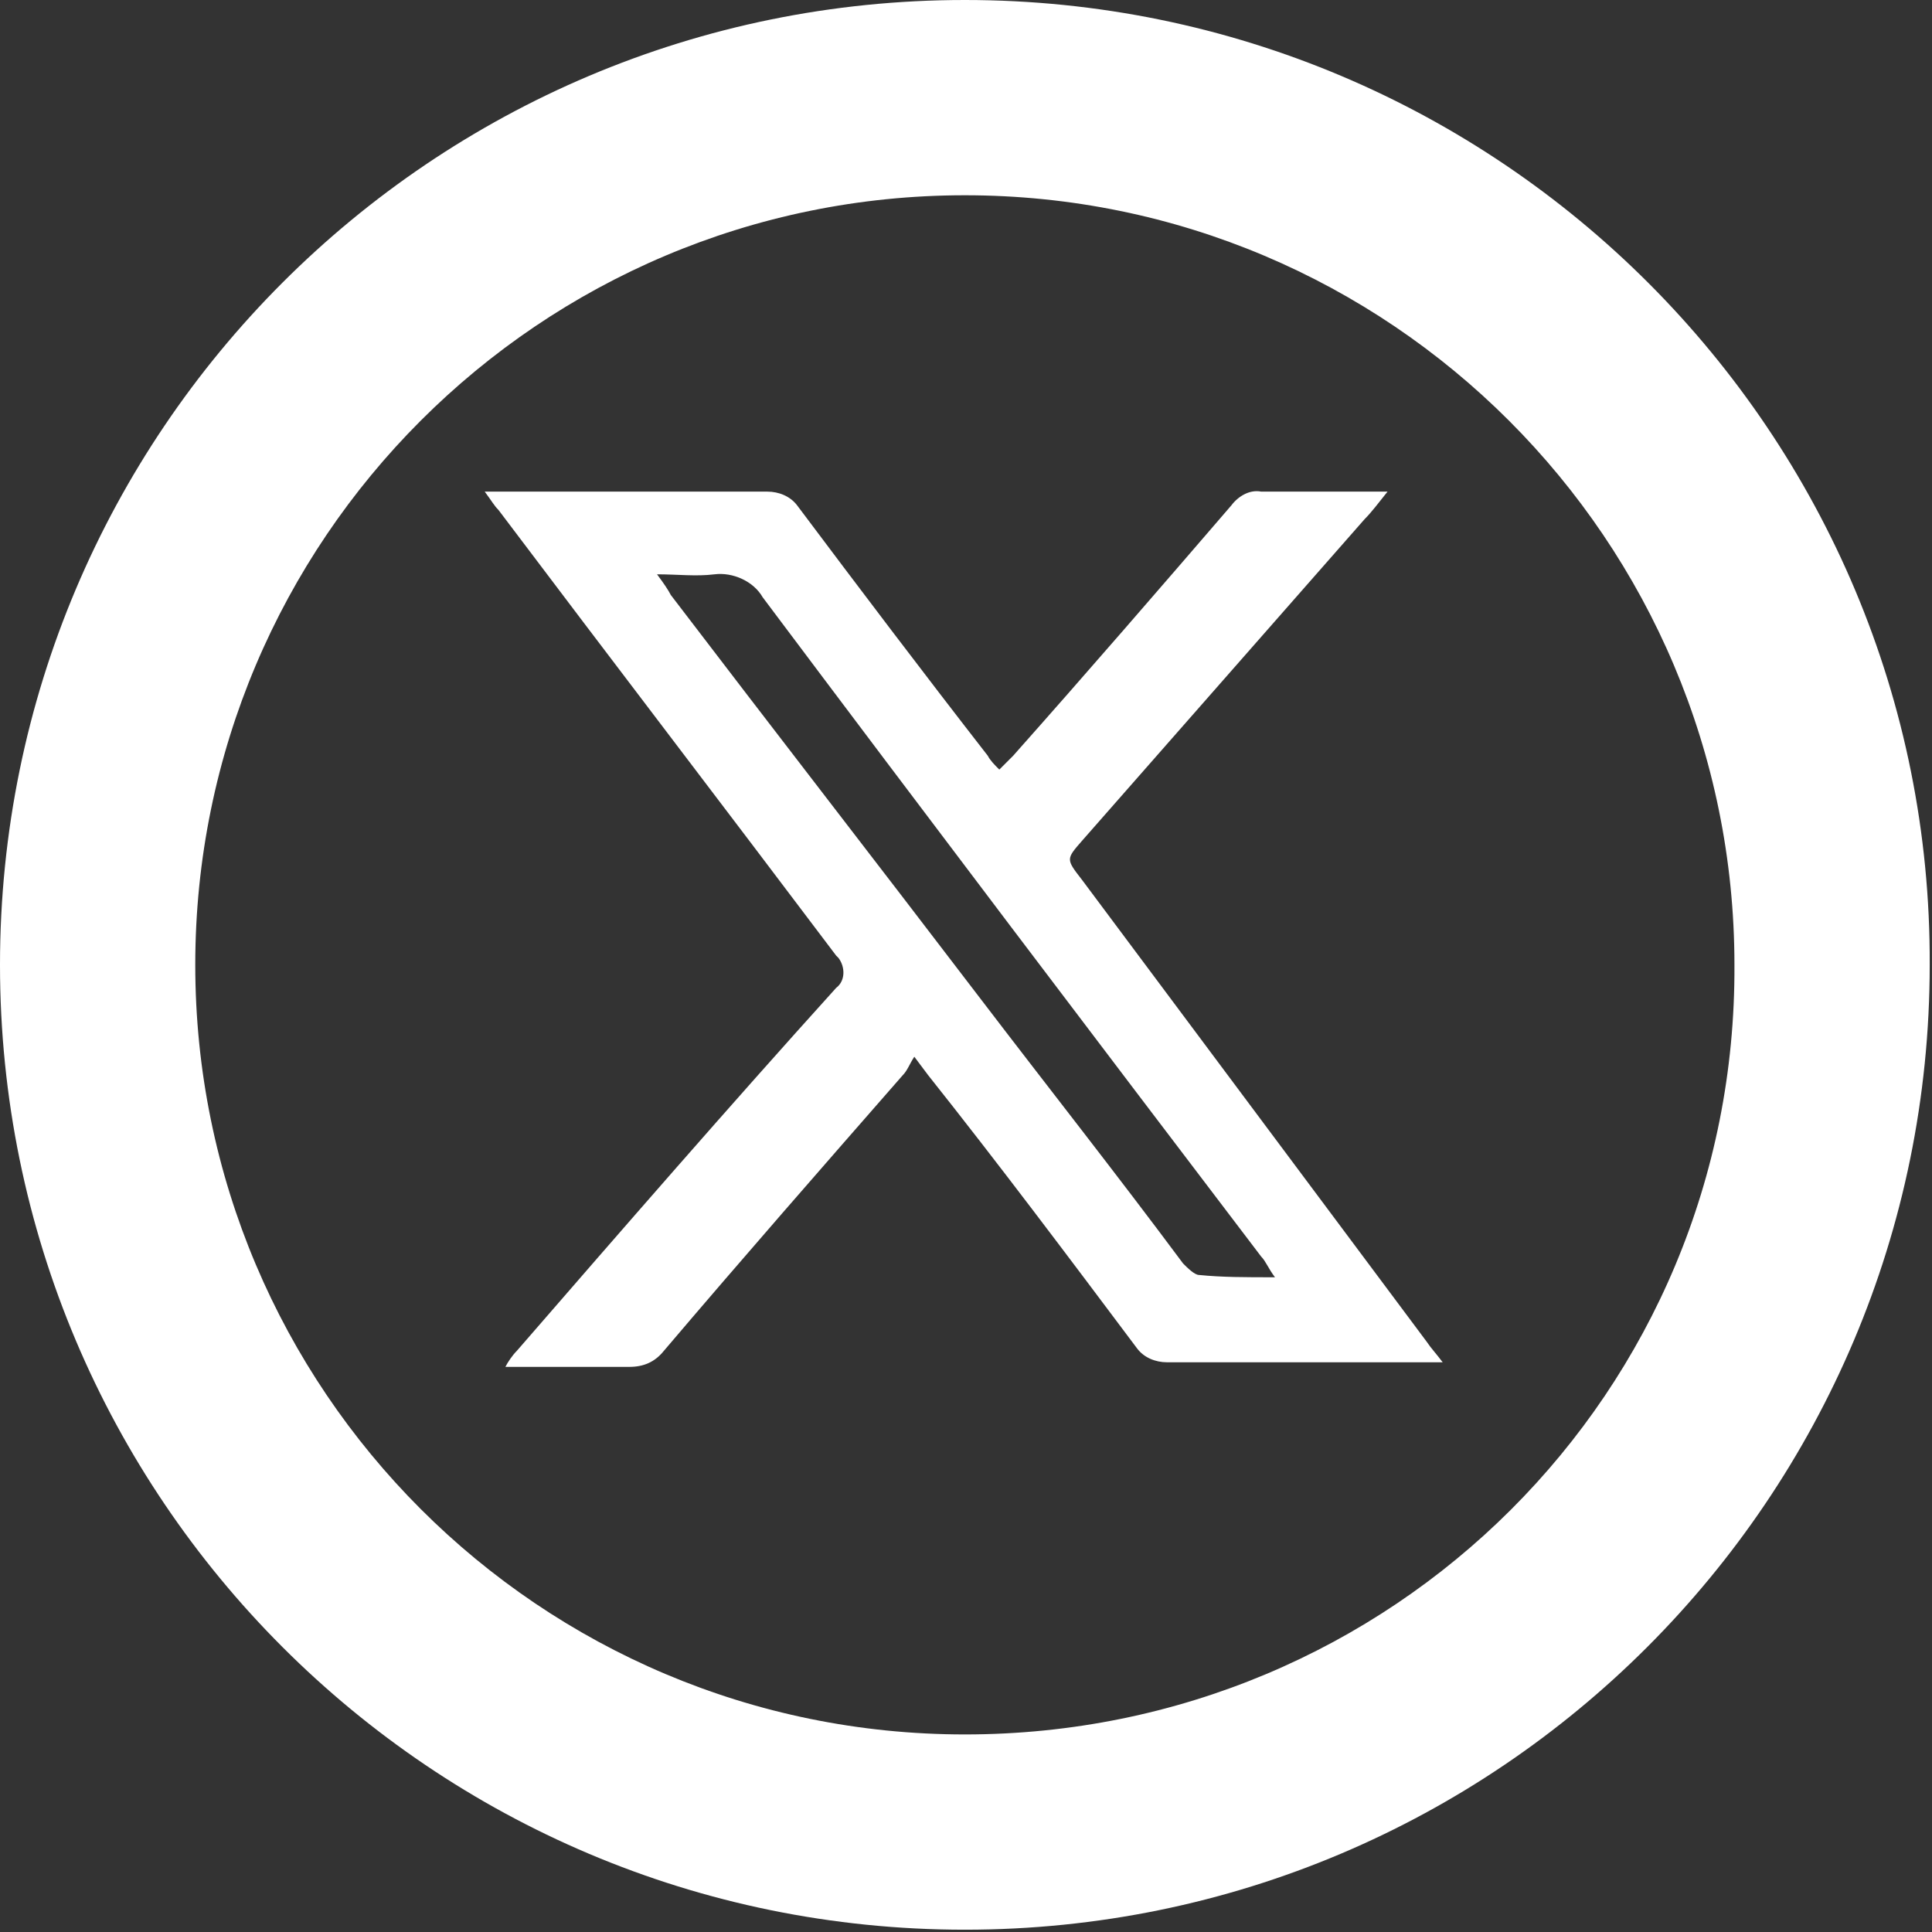 <?xml version="1.0" encoding="utf-8"?>
<!-- Generator: Adobe Illustrator 25.4.1, SVG Export Plug-In . SVG Version: 6.00 Build 0)  -->
<svg version="1.1" id="Capa_1" xmlns="http://www.w3.org/2000/svg" xmlns:xlink="http://www.w3.org/1999/xlink" x="0px" y="0px"
	 viewBox="0 0 84.1 84.1" style="enable-background:new 0 0 84.1 84.1;" xml:space="preserve">
<rect x="0" y="0" width="84.1" height="84.1" fill="#333333" stroke="none"/>
<style type="text/css">
	.st0{fill-rule:evenodd;clip-rule:evenodd;fill:#FFFFFF;}
	.st1{fill:#FFFFFF;}
</style>
<g id="Capa_2_00000028284292463294112790000015853587581822655154_">
	<g id="Text">
		<g id="Title">
			<g id="memorial_day">
				<path class="st0" d="M42,0c-23.2,0-42,18.8-42,42s18.8,42,42,42c23.2,0,42-18.8,42-42C84.1,18.9,65.3,0,42,0C42.1,0,42.1,0,42,0
					z M42,75.5c-18.5,0-33.5-15-33.5-33.5c0-18.5,15-33.5,33.5-33.5c18.5,0,33.5,15,33.5,33.5c0,0,0,0,0,0
					C75.6,60.6,60.6,75.5,42,75.5L42,75.5z"/>
				<g id="yyCemX.tif">
					<path class="st1" d="M21.1,21.4h0.9c3.8,0,7.6,0,11.4,0c0.5,0,1,0.2,1.3,0.6c2.7,3.6,5.5,7.3,8.3,10.9c0.1,0.2,0.3,0.4,0.5,0.6
						l0.6-0.6c3.2-3.6,6.4-7.3,9.5-10.9c0.3-0.4,0.8-0.7,1.3-0.6c1.5,0,3,0,4.5,0c0.2,0,0.5,0,1,0c-0.4,0.5-0.7,0.9-1,1.2l-12.3,14
						c-0.7,0.8-0.7,0.8,0,1.7l15,20.1c0.2,0.3,0.4,0.5,0.7,0.9c-0.4,0-0.7,0-0.9,0c-3.7,0-7.4,0-11.1,0c-0.5,0-1-0.2-1.3-0.6
						c-3-4-6-8-9.1-11.9L39.8,46c-0.2,0.3-0.3,0.6-0.5,0.8c-3.5,4-7,8-10.4,12c-0.4,0.5-0.9,0.7-1.5,0.7c-1.7,0-3.5,0-5.4,0
						c0.1-0.2,0.3-0.5,0.5-0.7c4.6-5.3,9.2-10.6,13.9-15.8c0.4-0.3,0.4-0.9,0.1-1.3c0,0-0.1-0.1-0.1-0.1
						c-4.9-6.5-9.8-12.9-14.7-19.4C21.5,22,21.4,21.8,21.1,21.4z M55.5,55.6c-0.3-0.4-0.4-0.7-0.6-0.9C47.6,45.1,40.4,35.6,33.2,26
						c-0.4-0.7-1.3-1.1-2.1-1c-0.8,0.1-1.6,0-2.5,0c0.3,0.4,0.5,0.7,0.6,0.9c4.5,5.9,9,11.7,13.5,17.6c2.9,3.8,5.9,7.6,8.8,11.5
						c0.2,0.2,0.5,0.5,0.7,0.5C53.2,55.6,54.2,55.6,55.5,55.6z"/>
				</g>
			</g>
		</g>
	</g>
</g>
</svg>
